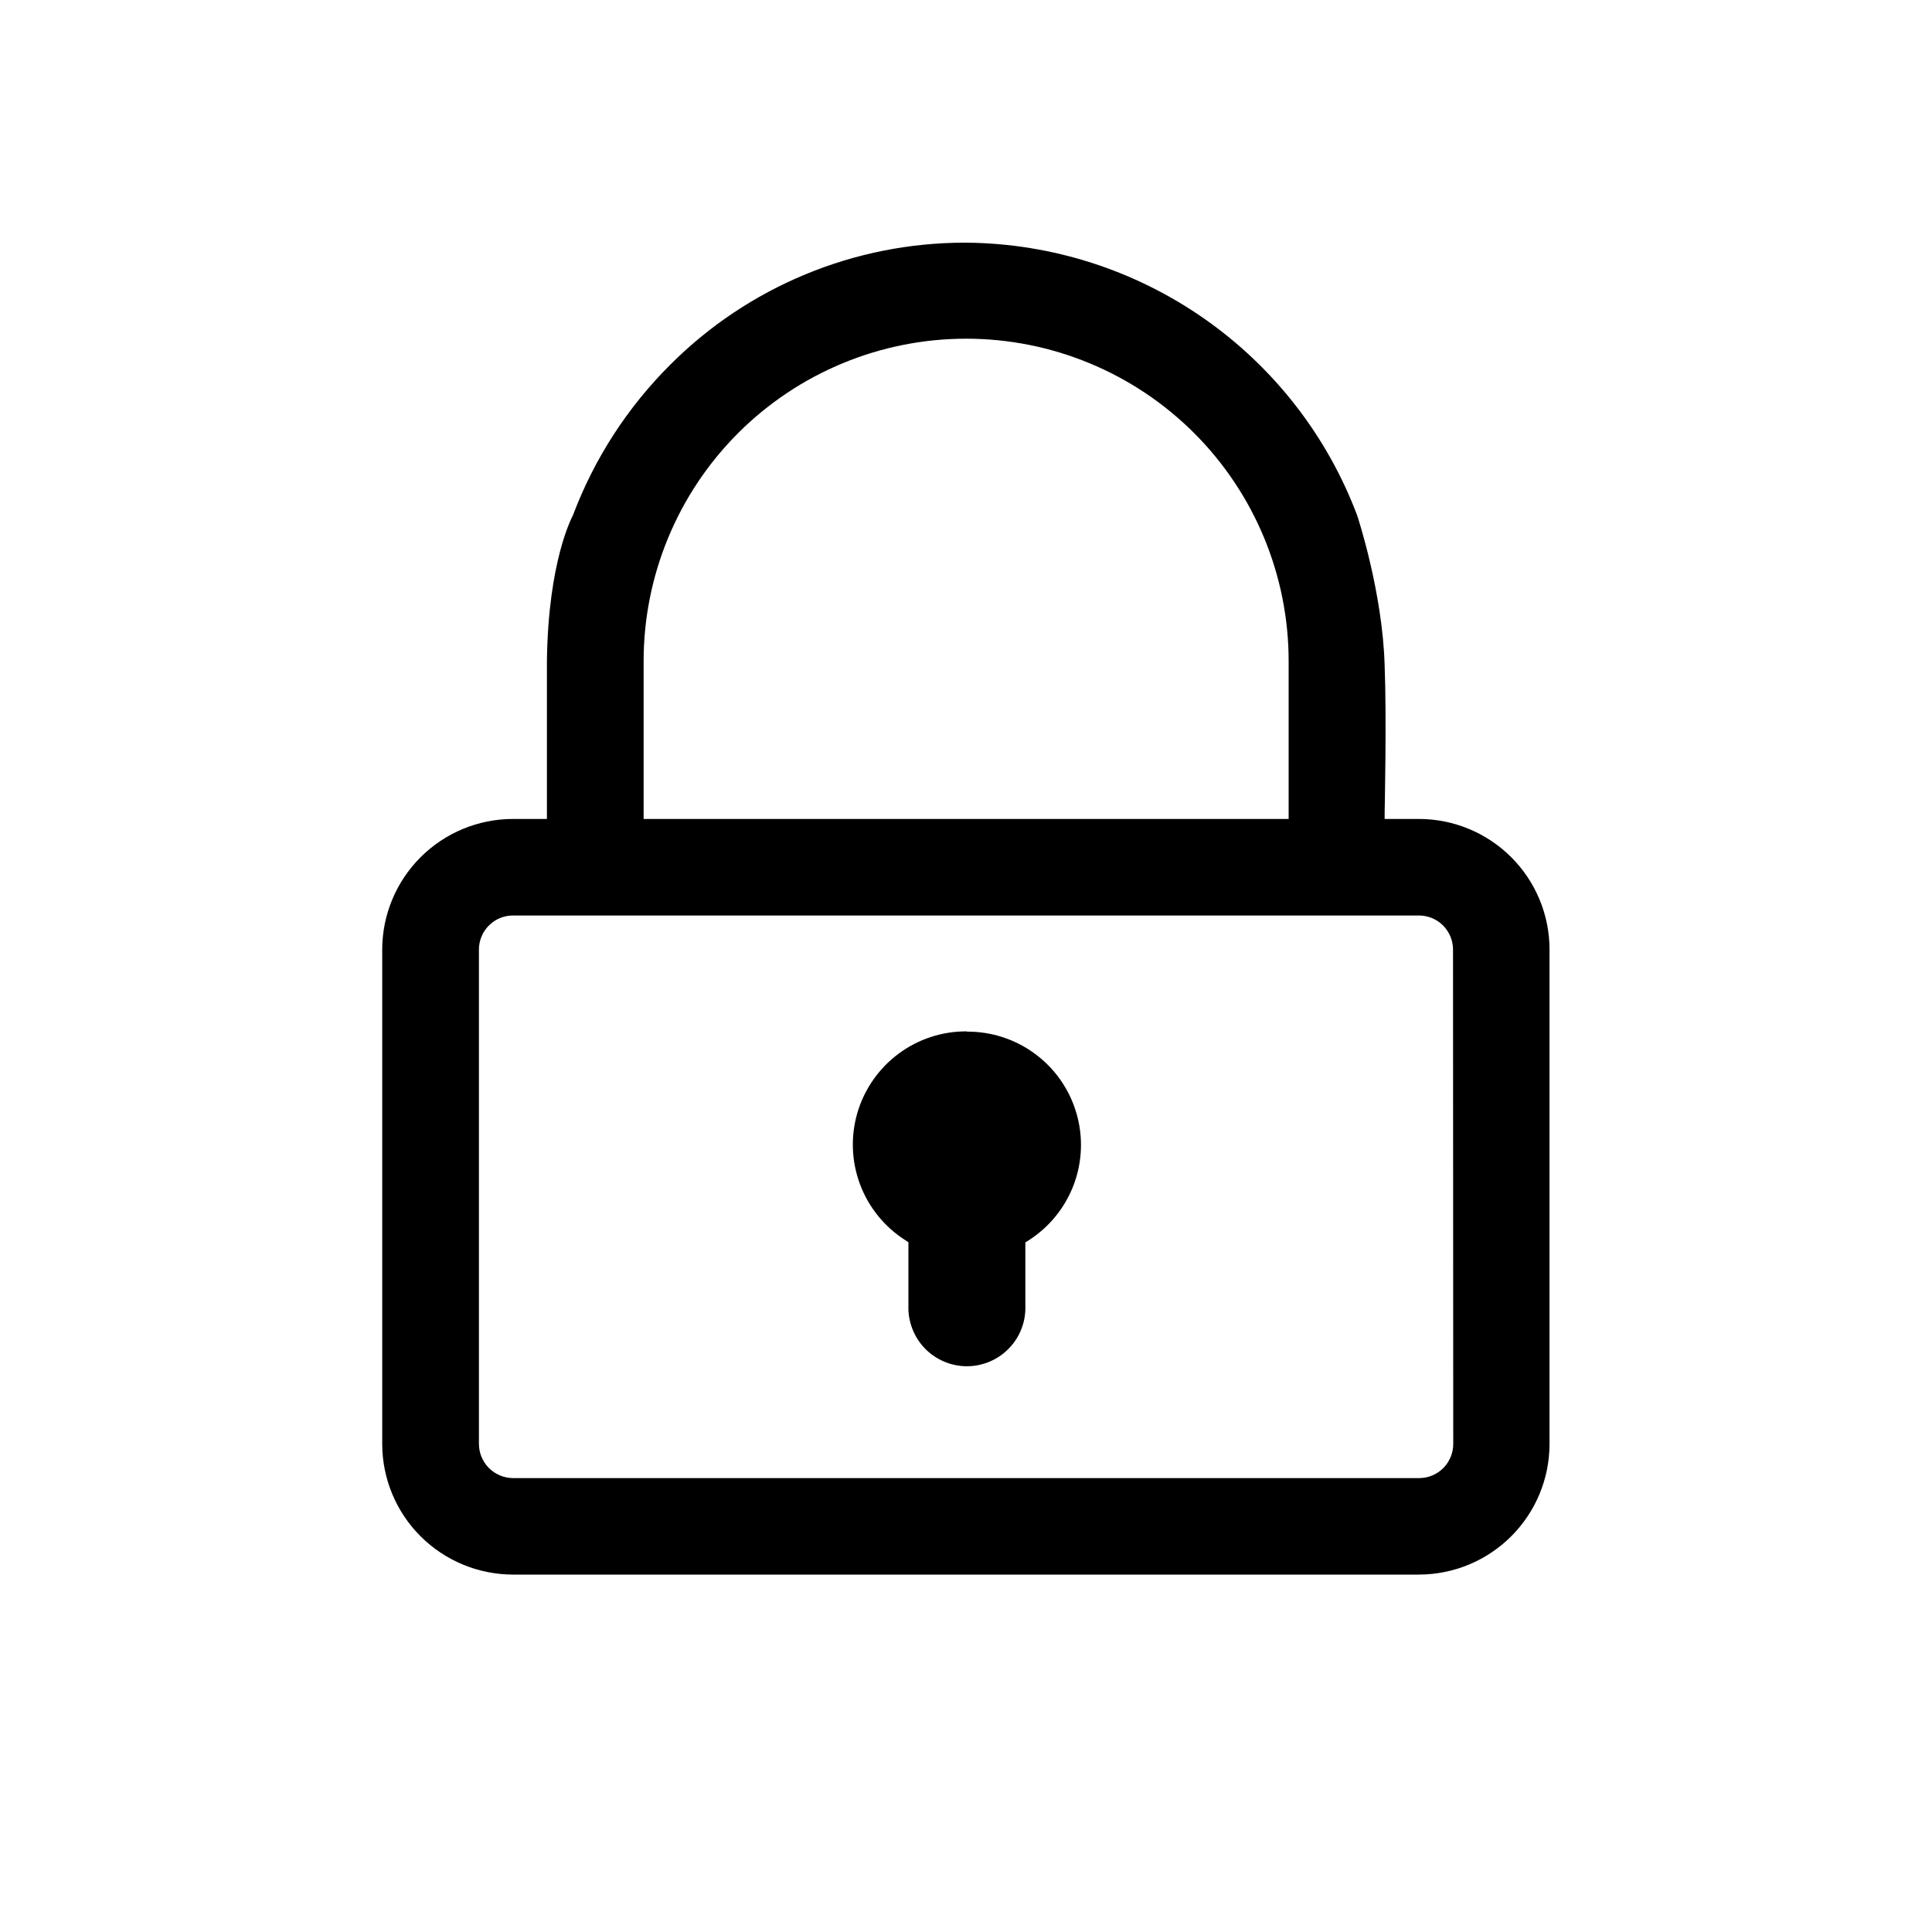 <svg width="36" height="36" viewBox="0 0 36 36" fill="none" xmlns="http://www.w3.org/2000/svg">
<path d="M18.016 19.218C17.558 19.215 17.111 19.361 16.744 19.634C16.376 19.907 16.107 20.293 15.977 20.732C15.848 21.172 15.865 21.641 16.026 22.07C16.187 22.499 16.484 22.864 16.87 23.11L16.927 23.147V24.331C16.922 24.477 16.947 24.623 17 24.759C17.052 24.896 17.131 25.02 17.233 25.125C17.335 25.231 17.457 25.314 17.591 25.371C17.726 25.428 17.87 25.458 18.017 25.458C18.163 25.458 18.308 25.428 18.442 25.371C18.577 25.314 18.699 25.231 18.8 25.125C18.902 25.02 18.982 24.896 19.034 24.759C19.087 24.623 19.111 24.477 19.106 24.331V23.151L19.163 23.115C19.55 22.869 19.846 22.504 20.008 22.075C20.169 21.646 20.186 21.176 20.056 20.737C19.927 20.297 19.657 19.912 19.289 19.639C18.921 19.365 18.474 19.22 18.016 19.223V19.218Z" fill="black"/>
<path d="M26.441 15.26H25.801V15.136C25.801 15.118 25.839 13.368 25.801 12.405C25.764 11.039 25.294 9.618 25.289 9.604C24.731 8.123 23.738 6.846 22.441 5.939C21.144 5.032 19.603 4.538 18.02 4.522H17.984C16.963 4.521 15.951 4.721 15.008 5.112C14.064 5.503 13.207 6.076 12.486 6.799C11.69 7.593 11.073 8.548 10.676 9.601L10.667 9.619C10.667 9.627 10.214 10.438 10.191 12.322V15.26H9.559C8.913 15.26 8.294 15.517 7.838 15.972C7.381 16.428 7.123 17.047 7.122 17.692V26.907C7.123 27.552 7.38 28.171 7.837 28.627C8.294 29.083 8.913 29.339 9.559 29.34H26.441C27.086 29.339 27.704 29.082 28.16 28.626C28.616 28.17 28.873 27.552 28.873 26.907V17.692C28.873 17.047 28.616 16.429 28.16 15.973C27.704 15.517 27.086 15.261 26.441 15.26ZM11.993 12.32C11.993 10.727 12.626 9.198 13.753 8.071C14.88 6.944 16.409 6.311 18.003 6.311C19.596 6.311 21.125 6.944 22.252 8.071C23.379 9.198 24.012 10.727 24.012 12.32V15.26H11.993V12.32ZM27.079 26.902C27.08 26.985 27.064 27.068 27.032 27.146C27.001 27.223 26.954 27.294 26.896 27.353C26.837 27.413 26.767 27.46 26.69 27.492C26.613 27.525 26.53 27.542 26.446 27.542H9.559C9.39 27.541 9.228 27.473 9.109 27.353C8.99 27.233 8.924 27.071 8.924 26.902V17.693C8.924 17.61 8.941 17.527 8.973 17.45C9.004 17.373 9.051 17.303 9.11 17.245C9.169 17.186 9.239 17.139 9.316 17.107C9.393 17.075 9.475 17.059 9.559 17.059H26.441C26.609 17.059 26.77 17.126 26.889 17.245C27.008 17.364 27.075 17.525 27.075 17.693L27.079 26.902Z" fill="black"/>
</svg>
